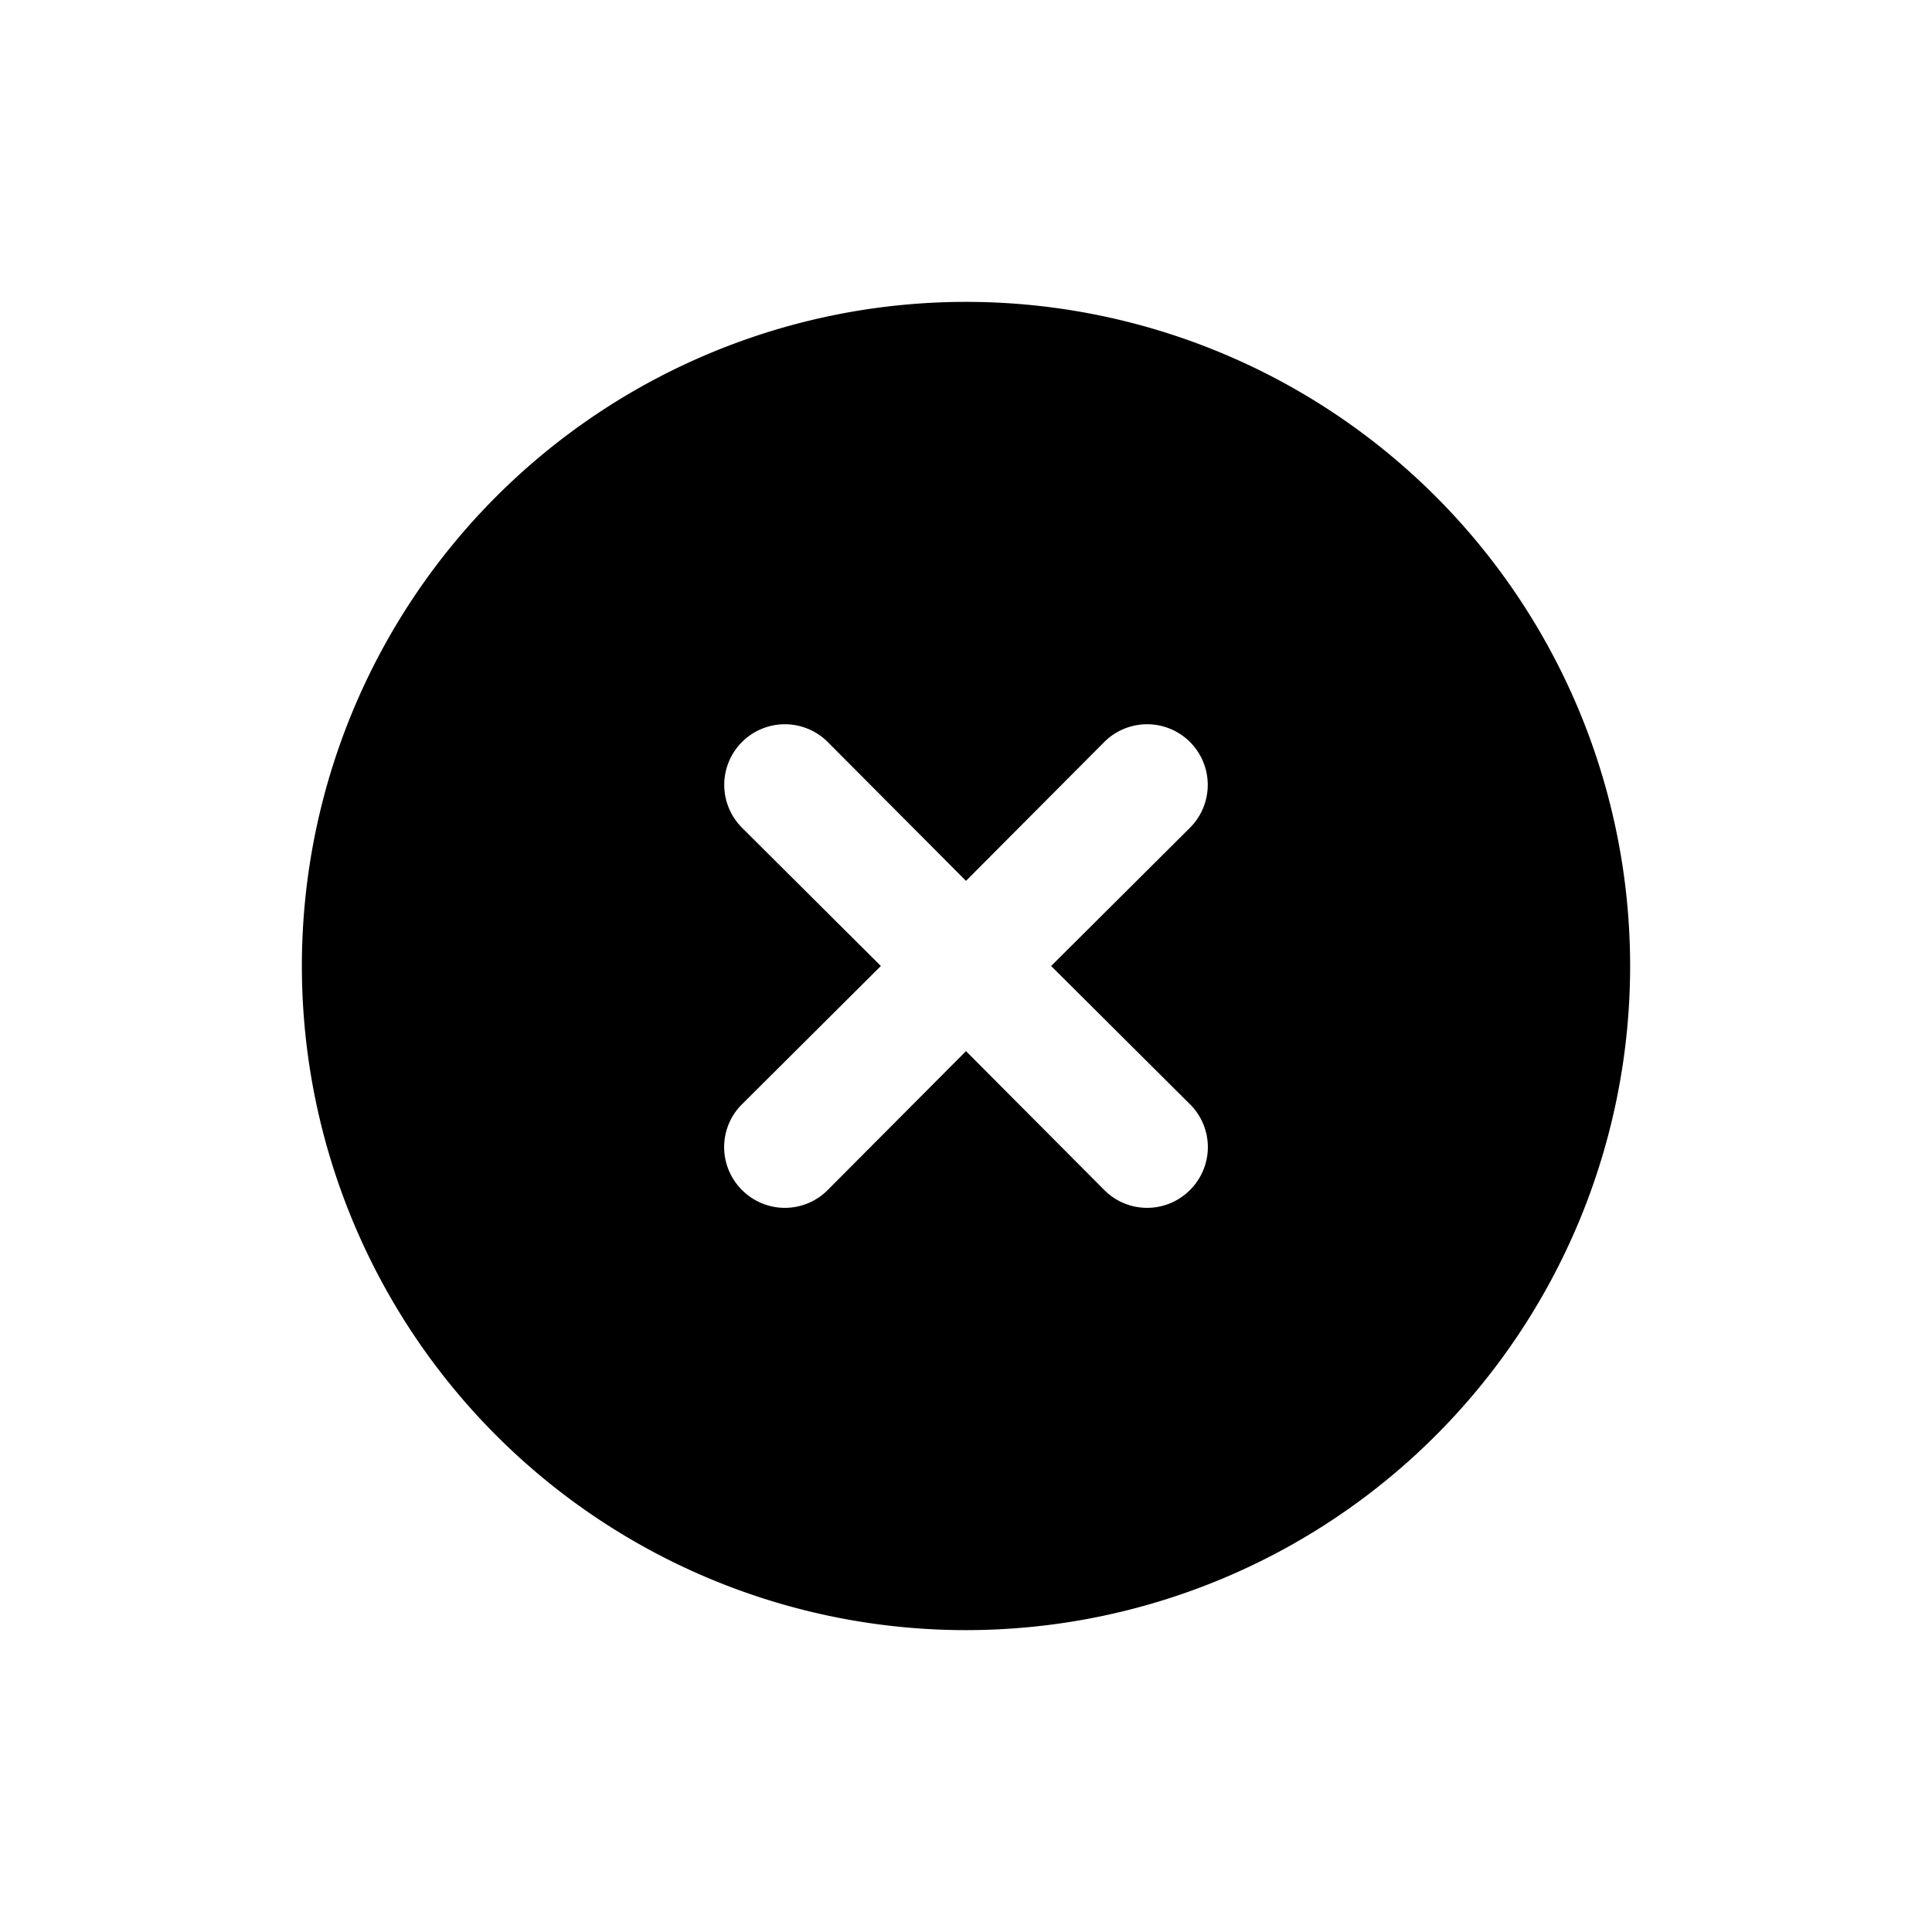 <svg xmlns="http://www.w3.org/2000/svg" viewBox="0 0 32 32"><path d="M16,5A11,11,0,1,0,27,16,11,11,0,0,0,16,5Zm3.71,13.29a1,1,0,0,1,0,1.42,1,1,0,0,1-1.42,0L16,17.41l-2.29,2.3a1,1,0,0,1-1.42,0,1,1,0,0,1,0-1.42L14.59,16l-2.3-2.29a1,1,0,0,1,1.42-1.42L16,14.59l2.29-2.3a1,1,0,0,1,1.42,1.42L17.41,16Z"/></svg>
